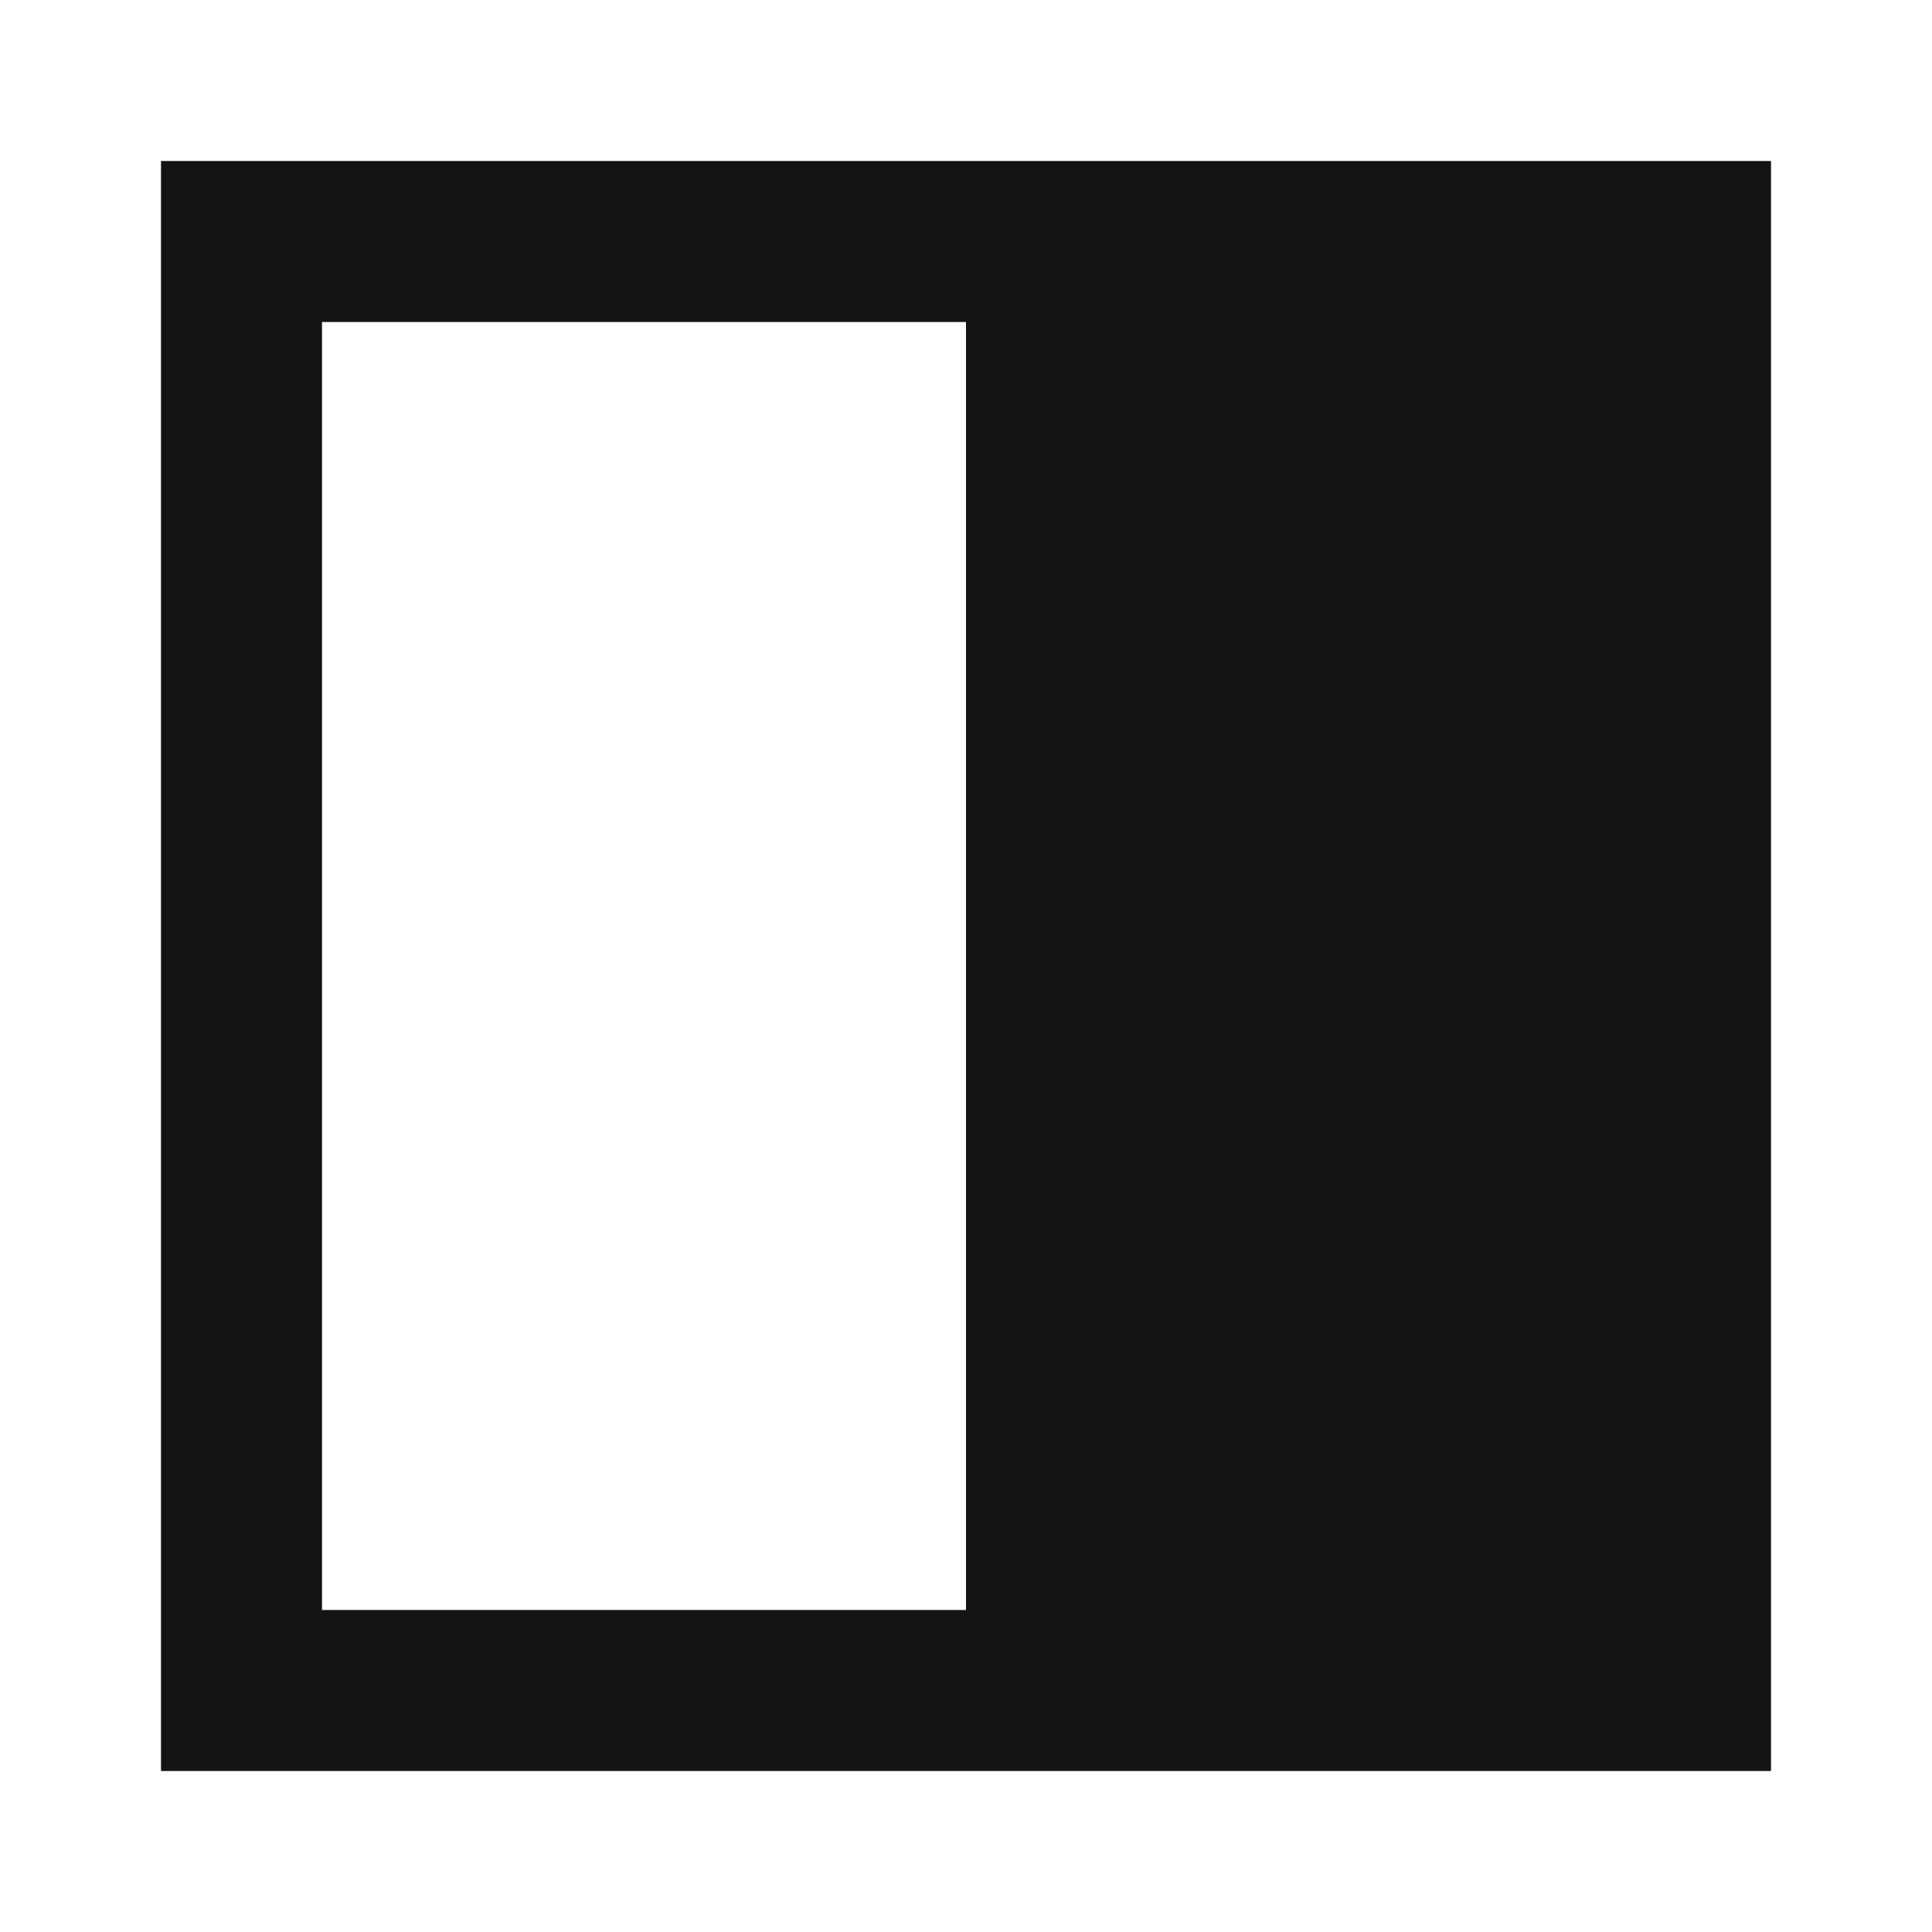 <svg width="24" height="24" viewBox="0 0 24 24" fill="none" xmlns="http://www.w3.org/2000/svg">
<path fill-rule="evenodd" clip-rule="evenodd" d="M12 20V4H4V20H12ZM12 2H20H22V4V20V22H20H12H4H2V20V4V2H4H12Z" fill="#141414"/>
</svg>
